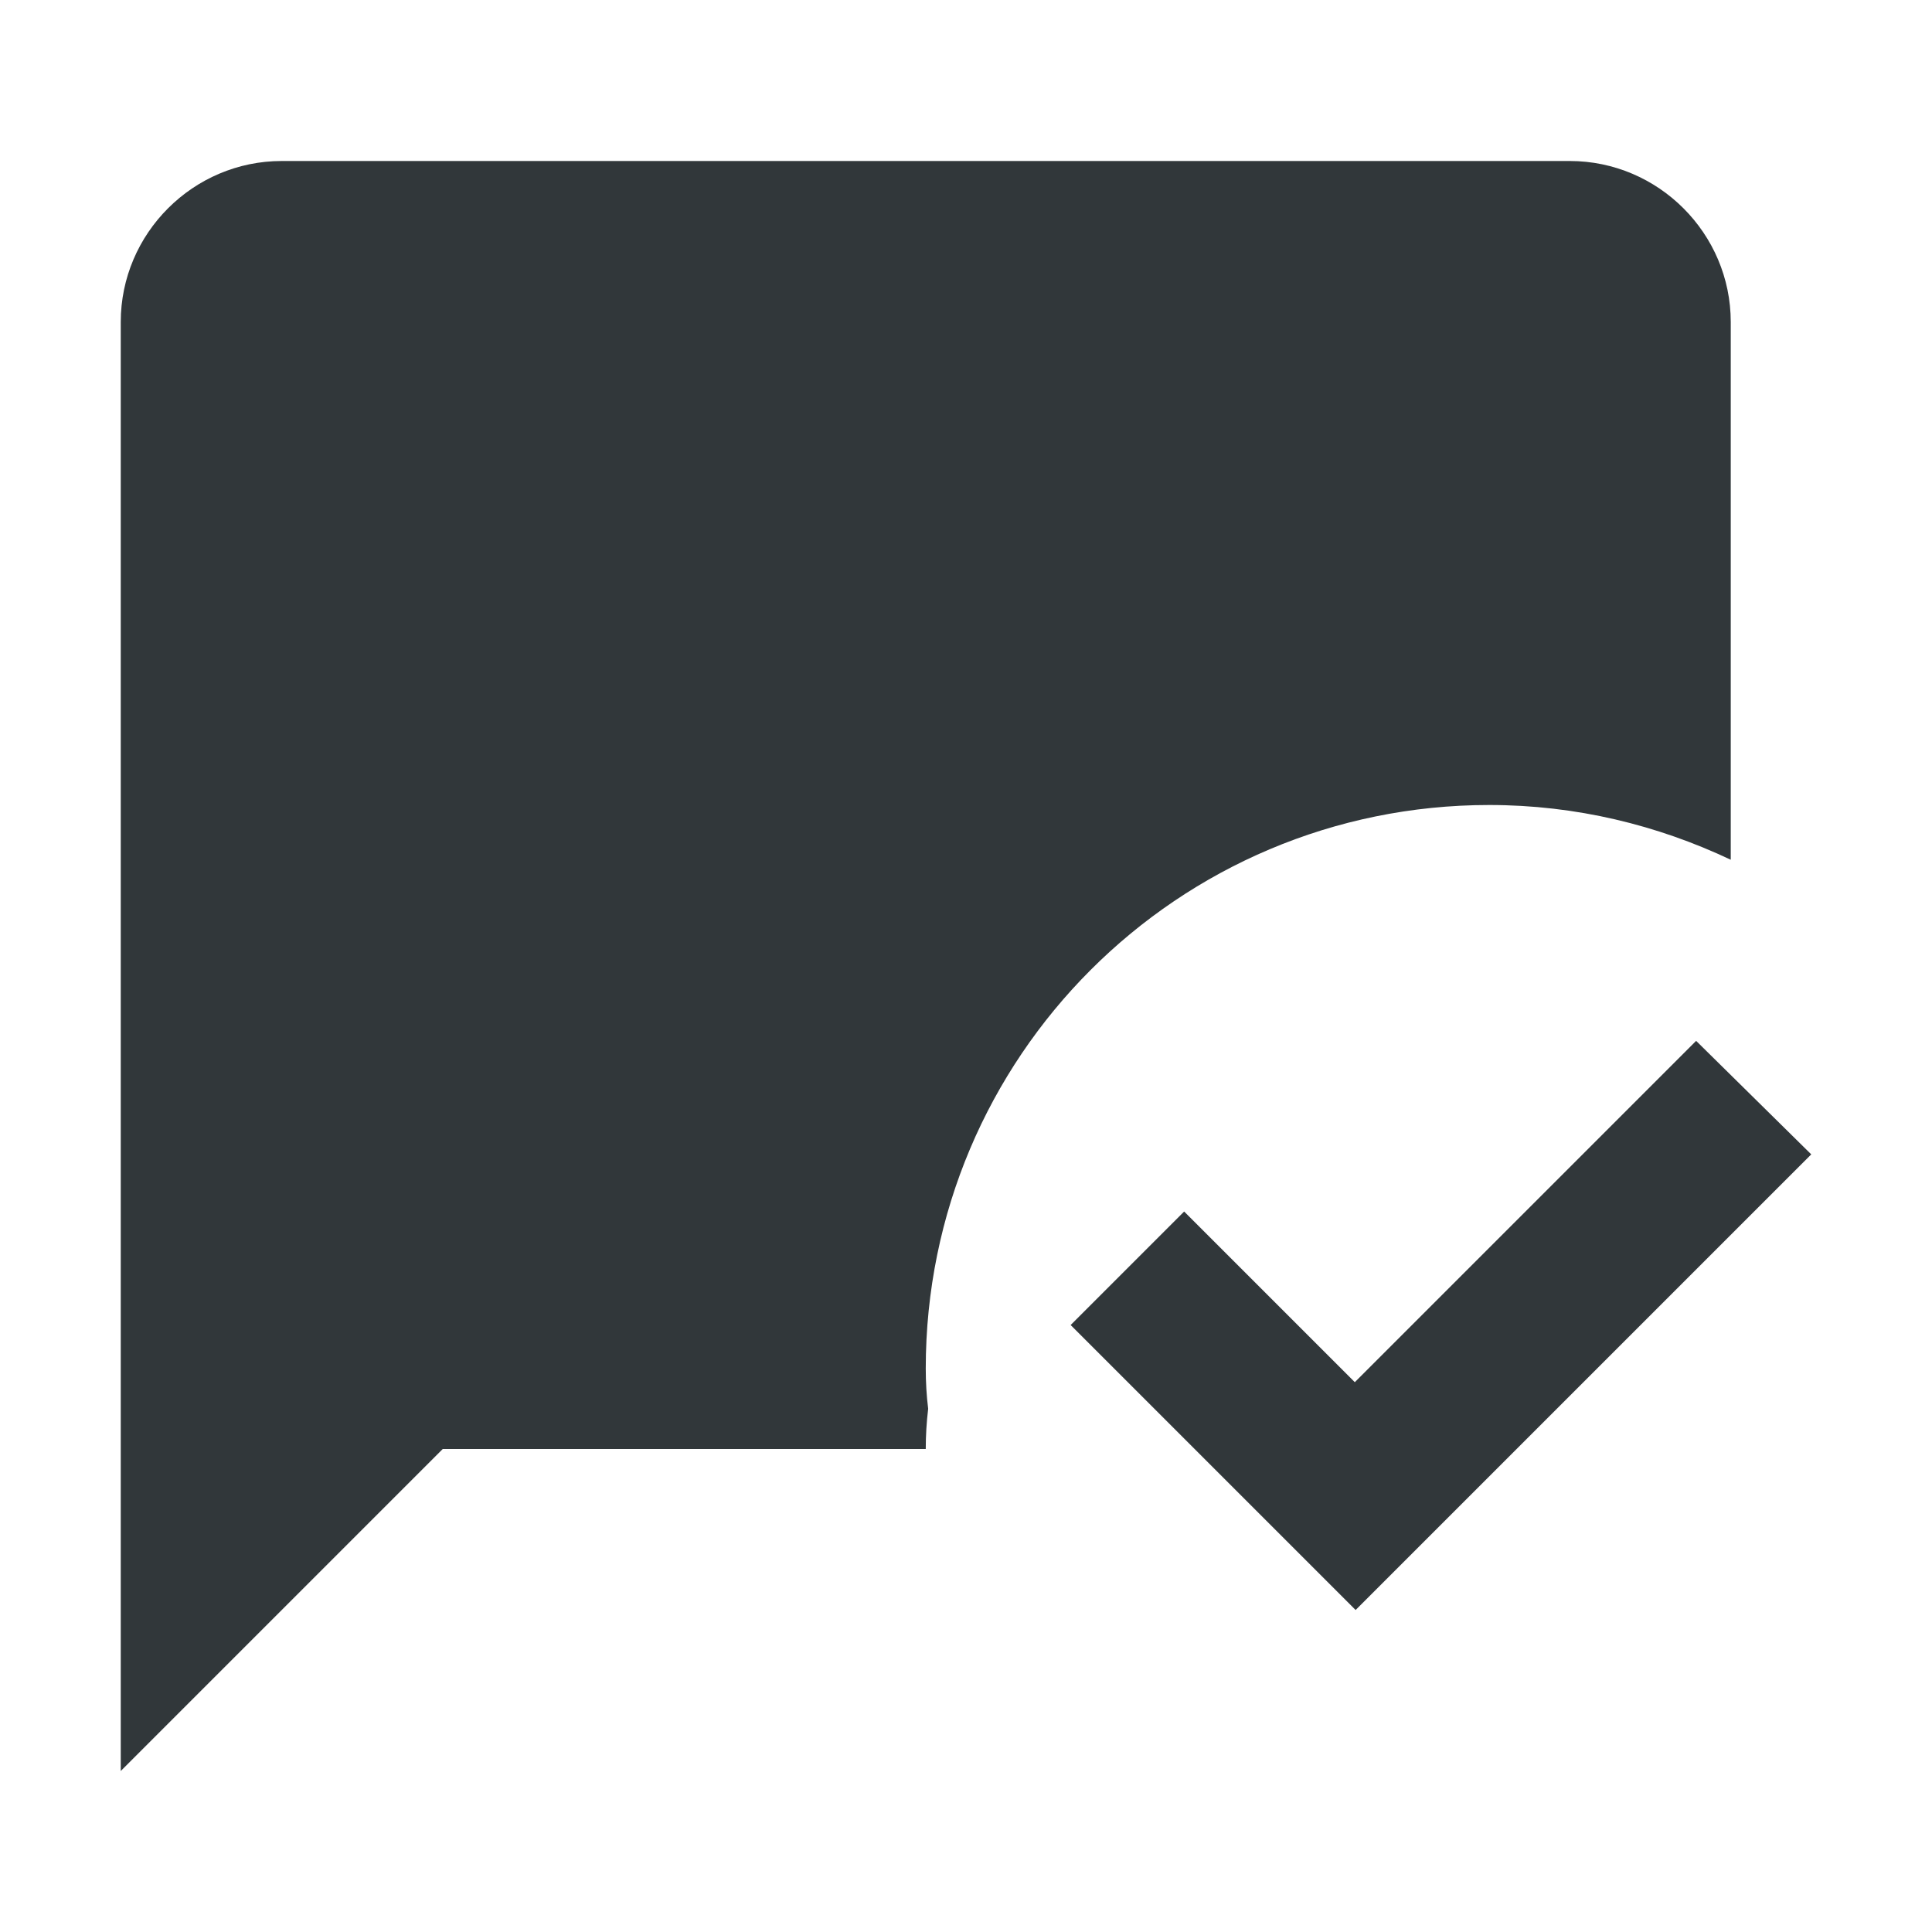 <svg width="24" height="24" viewBox="0 0 24 24" fill="none" xmlns="http://www.w3.org/2000/svg">
<path d="M16.84 20L13.3 16.46L14.71 15.05L16.83 17.17L21.07 12.93L22.5 14.34L16.84 20ZM11.5 17C11.5 13.13 14.63 10 18.5 10C19.58 10 20.59 10.25 21.5 10.68V4C21.5 2.9 20.6 2 19.5 2H3.5C2.4 2 1.5 2.9 1.5 4V22L5.5 18H11.5C11.5 17.83 11.51 17.67 11.53 17.5C11.51 17.34 11.5 17.17 11.5 17Z" fill="#31373A"/>
</svg>
